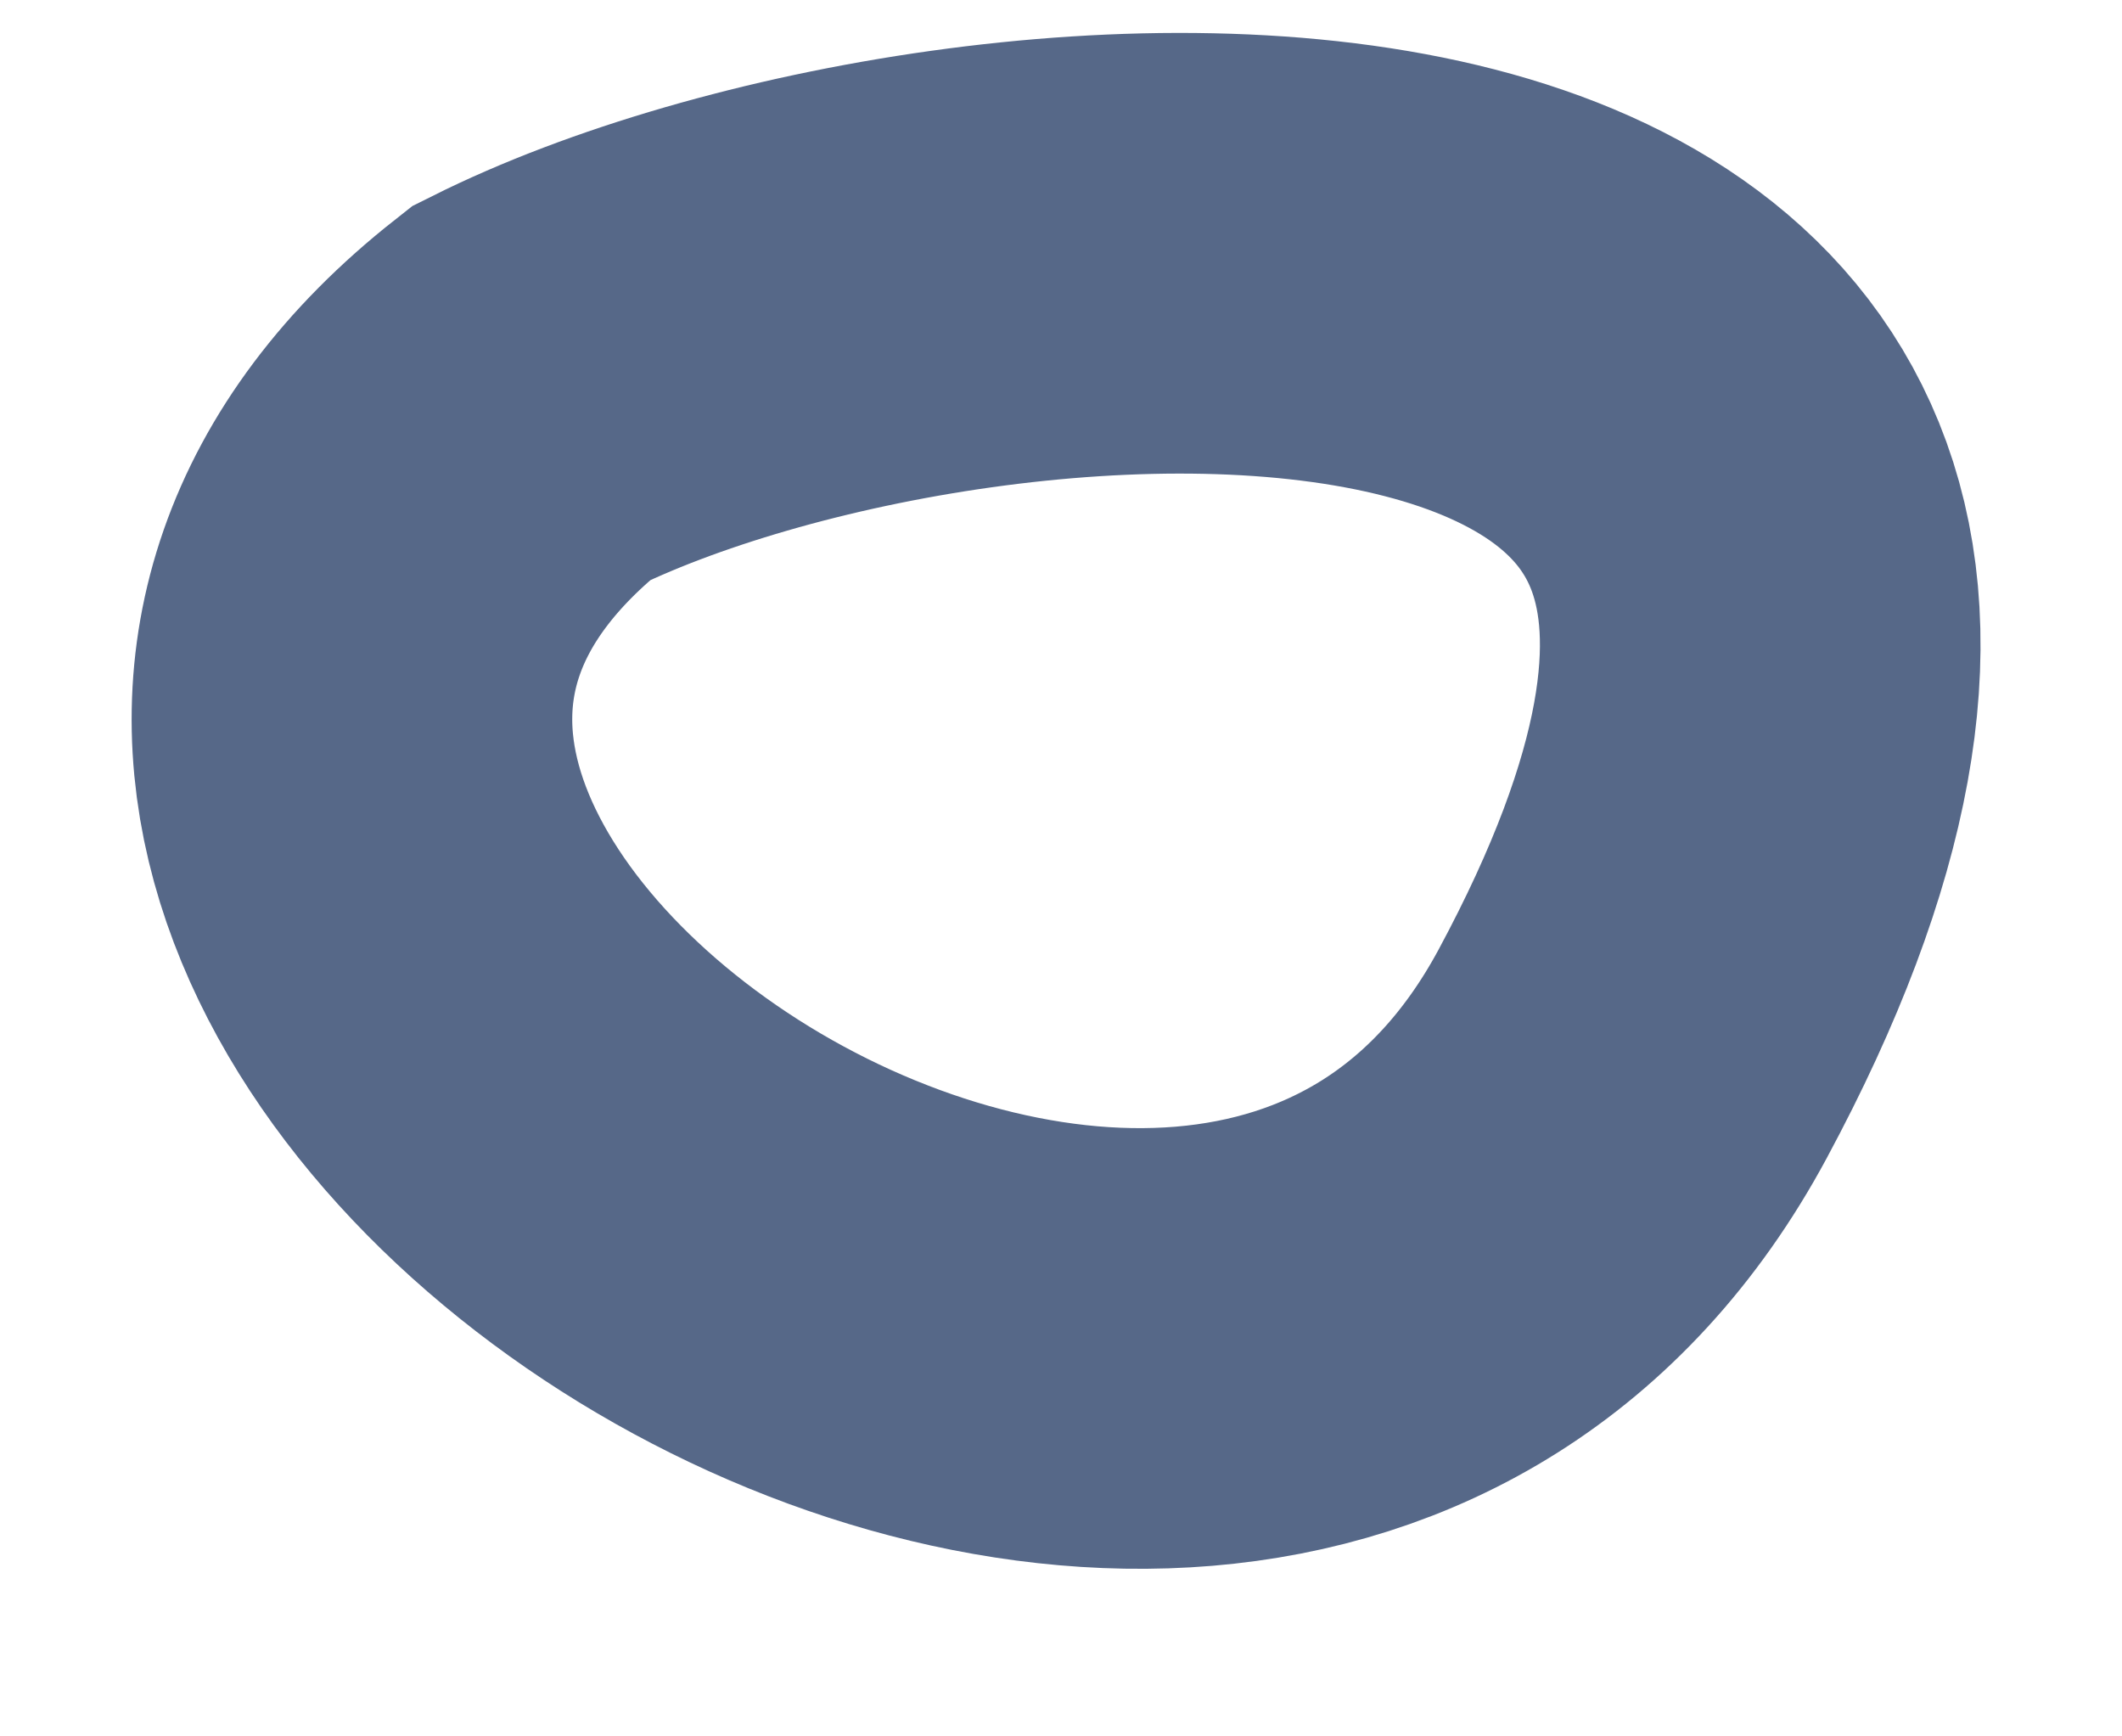 <svg width="11" height="9" viewBox="0 0 11 9" fill="none" xmlns="http://www.w3.org/2000/svg">
<path d="M2.753 2.037C-0.674 4.739 6.331 9.422 8.463 5.463C11.127 0.514 5.037 0.895 2.753 2.037Z" stroke="#566888" stroke-width="2.284"/>
</svg>
